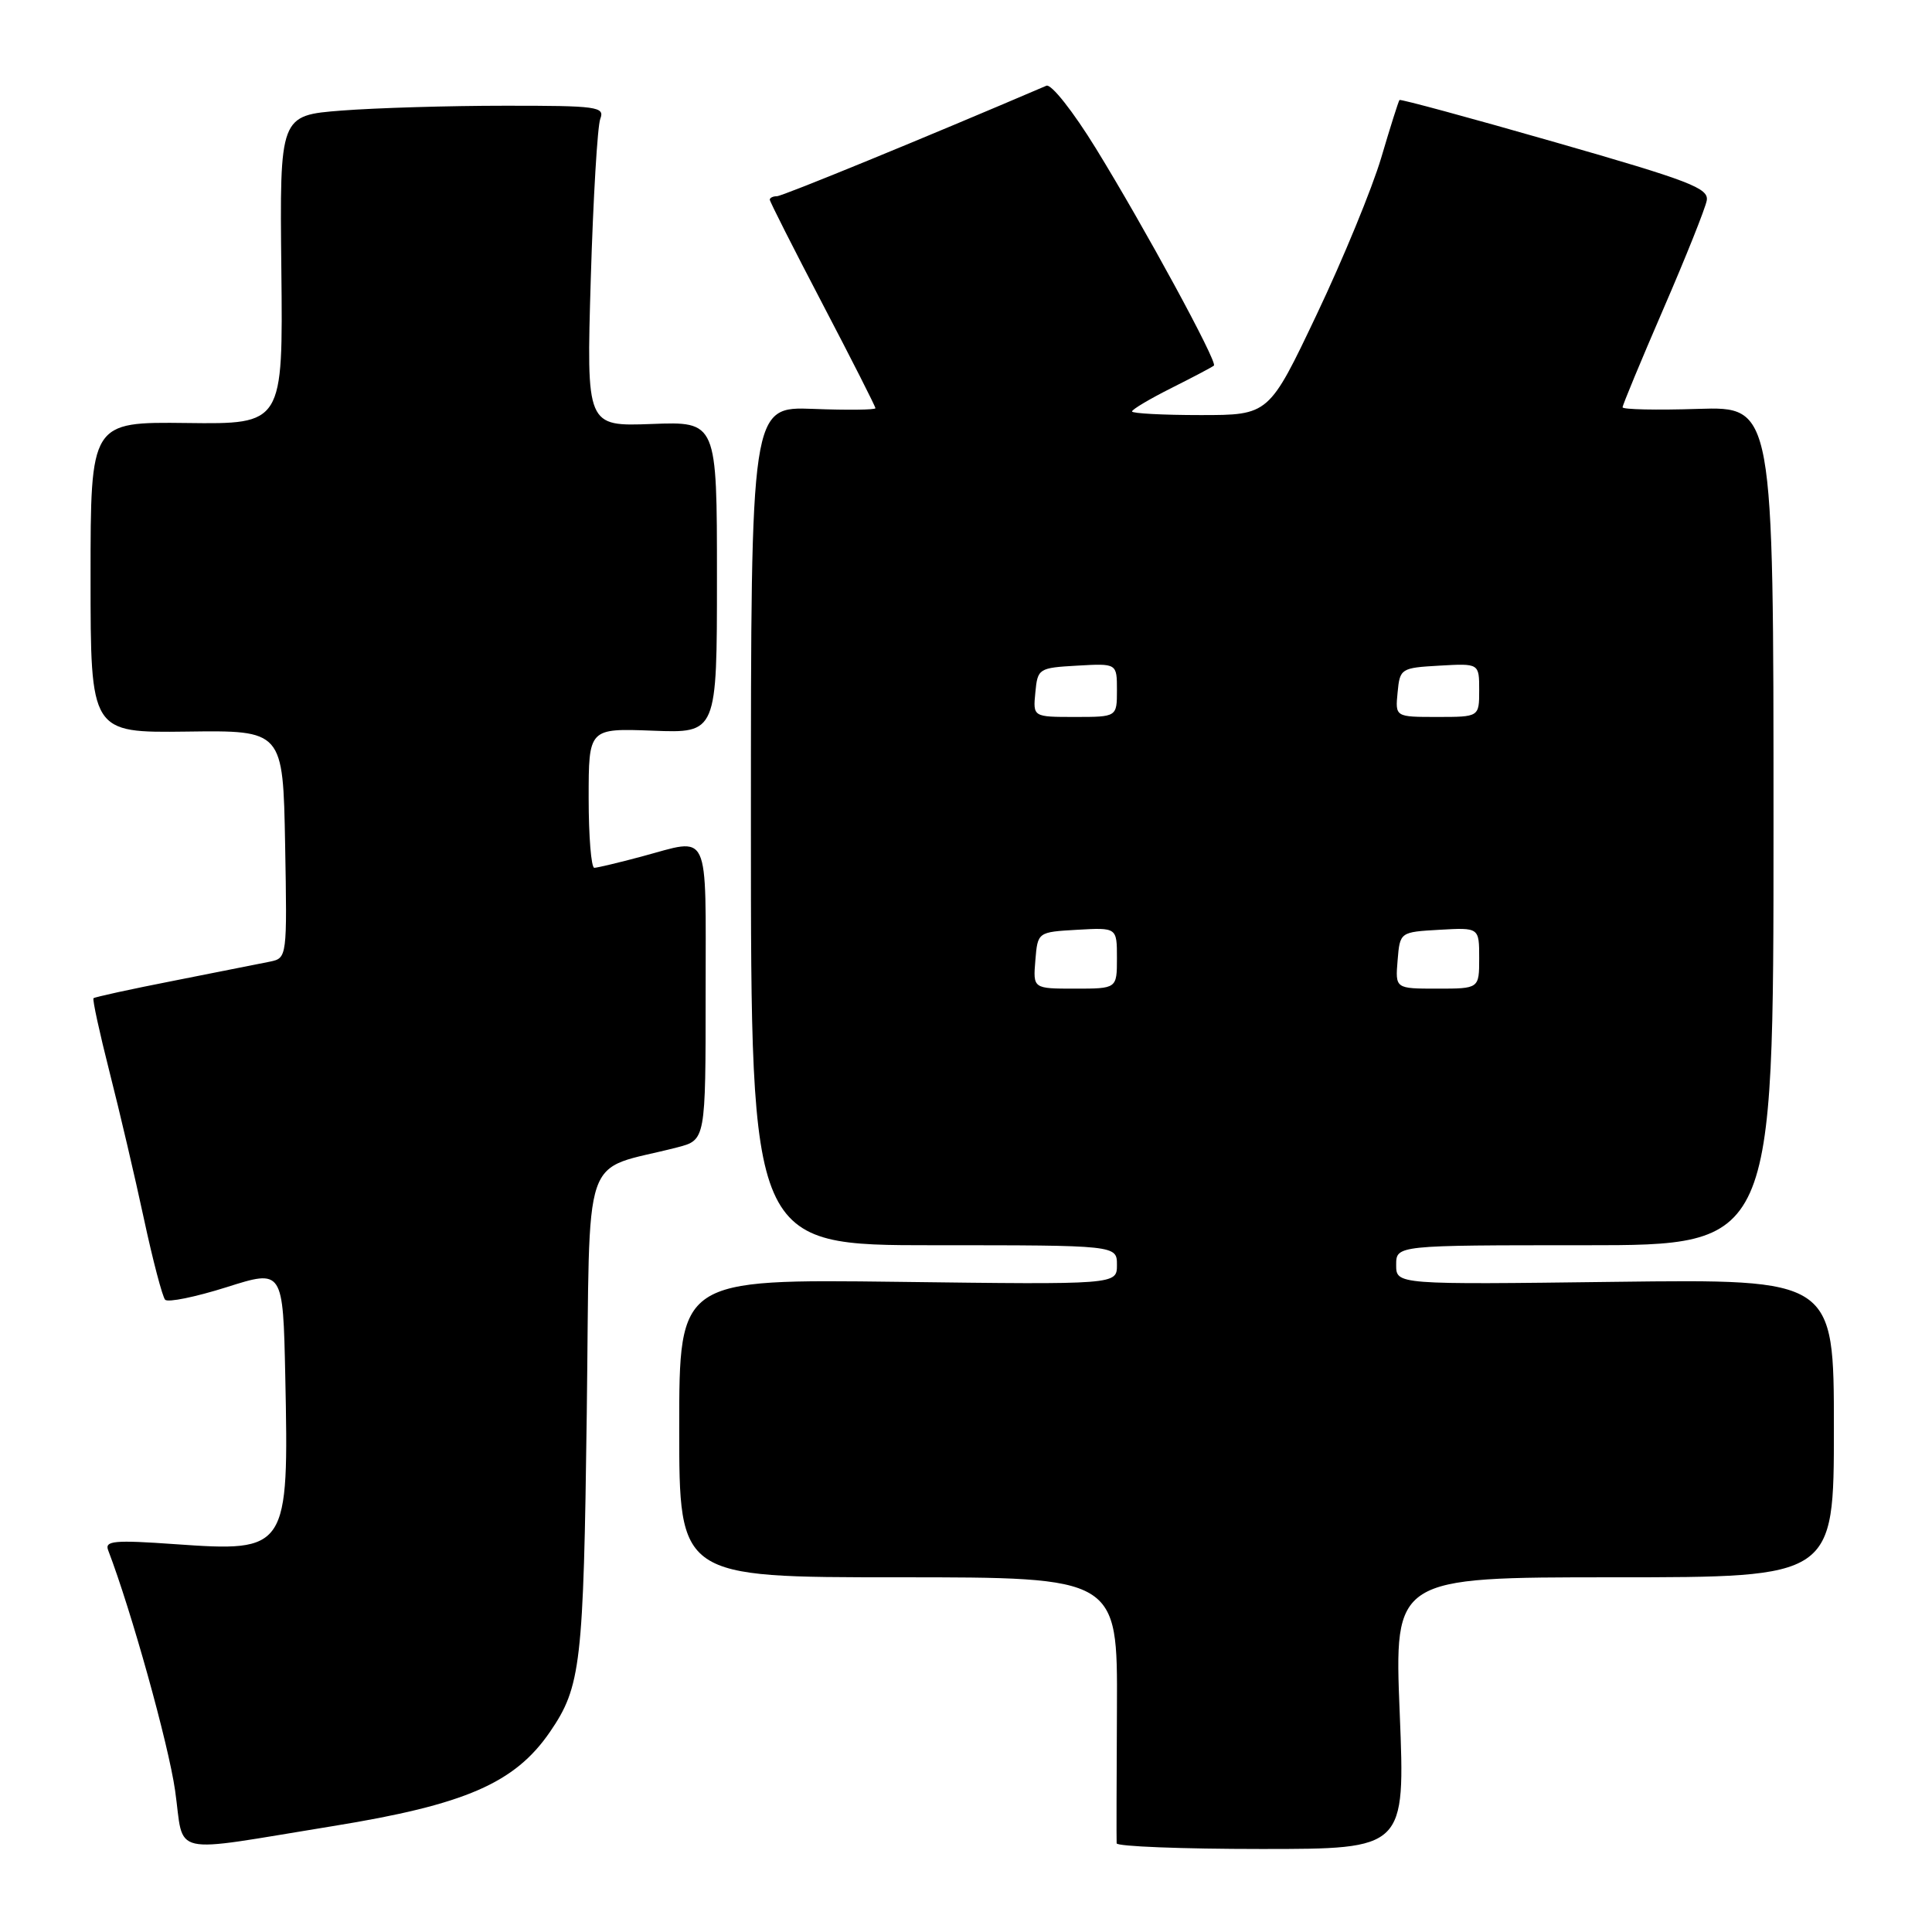 <?xml version="1.0" encoding="UTF-8" standalone="no"?>
<!DOCTYPE svg PUBLIC "-//W3C//DTD SVG 1.1//EN" "http://www.w3.org/Graphics/SVG/1.1/DTD/svg11.dtd" >
<svg xmlns="http://www.w3.org/2000/svg" xmlns:xlink="http://www.w3.org/1999/xlink" version="1.1" viewBox="0 0 256 256">
 <g >
 <path fill="currentColor"
d=" M 44.10 241.97 C 61.64 239.13 68.21 236.28 72.87 229.49 C 76.98 223.49 77.32 220.56 77.75 187.27 C 78.22 151.26 76.81 155.38 89.75 152.03 C 93.50 151.06 93.50 151.06 93.50 131.53 C 93.50 109.51 94.21 111.03 85.00 113.50 C 81.97 114.31 79.16 114.98 78.75 114.99 C 78.34 114.99 78.00 110.84 78.00 105.75 C 78.00 96.50 78.00 96.50 86.50 96.82 C 95.00 97.15 95.00 97.15 95.00 76.50 C 95.00 55.85 95.00 55.85 86.35 56.18 C 77.70 56.50 77.70 56.50 78.28 37.00 C 78.60 26.27 79.17 16.71 79.54 15.75 C 80.16 14.14 79.17 14.00 66.86 14.01 C 59.51 14.01 49.80 14.30 45.28 14.65 C 37.06 15.29 37.06 15.29 37.28 35.75 C 37.50 56.21 37.50 56.21 24.75 56.05 C 12.00 55.90 12.00 55.90 12.00 76.50 C 12.00 97.10 12.00 97.10 24.75 96.94 C 37.50 96.77 37.50 96.77 37.78 111.86 C 38.05 126.85 38.04 126.95 35.78 127.42 C 34.52 127.68 28.82 128.81 23.09 129.94 C 17.37 131.06 12.55 132.11 12.39 132.27 C 12.23 132.43 13.19 136.83 14.51 142.03 C 15.84 147.24 17.89 156.00 19.07 161.50 C 20.25 167.00 21.52 171.82 21.88 172.22 C 22.24 172.61 25.90 171.86 30.02 170.56 C 37.50 168.19 37.50 168.19 37.80 182.34 C 38.28 205.43 38.13 205.66 23.20 204.61 C 15.14 204.04 13.85 204.16 14.33 205.41 C 17.39 213.39 22.31 231.04 23.20 237.24 C 24.47 246.11 22.01 245.55 44.10 241.97 Z  M 185.47 227.00 C 184.74 209.00 184.74 209.00 213.87 209.00 C 243.00 209.00 243.00 209.00 243.00 189.24 C 243.00 169.49 243.00 169.49 214.00 169.85 C 185.00 170.22 185.00 170.22 185.00 167.61 C 185.00 165.00 185.00 165.00 210.00 165.00 C 235.00 165.00 235.00 165.00 235.00 109.43 C 235.00 53.87 235.00 53.87 225.00 54.18 C 219.50 54.36 215.00 54.26 215.00 53.97 C 215.00 53.67 217.43 47.82 220.40 40.95 C 223.38 34.08 225.96 27.61 226.15 26.58 C 226.46 24.94 223.93 23.97 206.08 18.85 C 194.86 15.63 185.57 13.11 185.44 13.25 C 185.31 13.39 184.22 16.83 183.02 20.90 C 181.81 24.97 177.97 34.31 174.48 41.65 C 168.14 55.00 168.14 55.00 159.07 55.00 C 154.08 55.00 150.00 54.78 150.00 54.52 C 150.00 54.25 152.36 52.85 155.25 51.40 C 158.14 49.95 160.66 48.62 160.85 48.44 C 161.36 47.99 151.63 30.10 145.22 19.68 C 142.20 14.77 139.29 11.08 138.65 11.36 C 122.68 18.20 103.67 26.00 102.95 26.00 C 102.43 26.00 102.00 26.21 102.00 26.46 C 102.00 26.71 105.15 32.93 109.00 40.29 C 112.85 47.65 116.00 53.86 116.00 54.09 C 116.00 54.31 112.29 54.36 107.75 54.18 C 99.50 53.87 99.50 53.87 99.50 109.43 C 99.50 165.00 99.50 165.00 123.75 165.00 C 148.00 165.00 148.00 165.00 148.00 167.61 C 148.00 170.22 148.00 170.22 119.00 169.85 C 90.00 169.49 90.00 169.49 90.00 189.24 C 90.00 209.00 90.00 209.00 119.04 209.00 C 148.08 209.00 148.08 209.00 148.00 226.25 C 147.95 235.74 147.93 243.84 147.96 244.25 C 147.98 244.66 156.60 245.00 167.10 245.00 C 186.20 245.00 186.20 245.00 185.47 227.00 Z  M 137.19 127.25 C 137.50 123.50 137.50 123.50 142.75 123.20 C 148.00 122.90 148.00 122.90 148.00 126.95 C 148.00 131.00 148.00 131.00 142.44 131.00 C 136.88 131.00 136.88 131.00 137.19 127.25 Z  M 185.19 127.25 C 185.50 123.50 185.50 123.50 190.75 123.20 C 196.00 122.90 196.00 122.90 196.00 126.95 C 196.00 131.00 196.00 131.00 190.44 131.00 C 184.88 131.00 184.88 131.00 185.19 127.25 Z  M 137.19 91.75 C 137.49 88.58 137.63 88.49 142.75 88.20 C 148.00 87.90 148.00 87.90 148.00 91.45 C 148.00 95.00 148.00 95.00 142.44 95.00 C 136.87 95.00 136.87 95.00 137.19 91.75 Z  M 185.19 91.75 C 185.49 88.58 185.63 88.49 190.75 88.20 C 196.00 87.90 196.00 87.90 196.00 91.45 C 196.00 95.00 196.00 95.00 190.44 95.00 C 184.87 95.00 184.87 95.00 185.19 91.75 Z "/>
</g>
</svg>